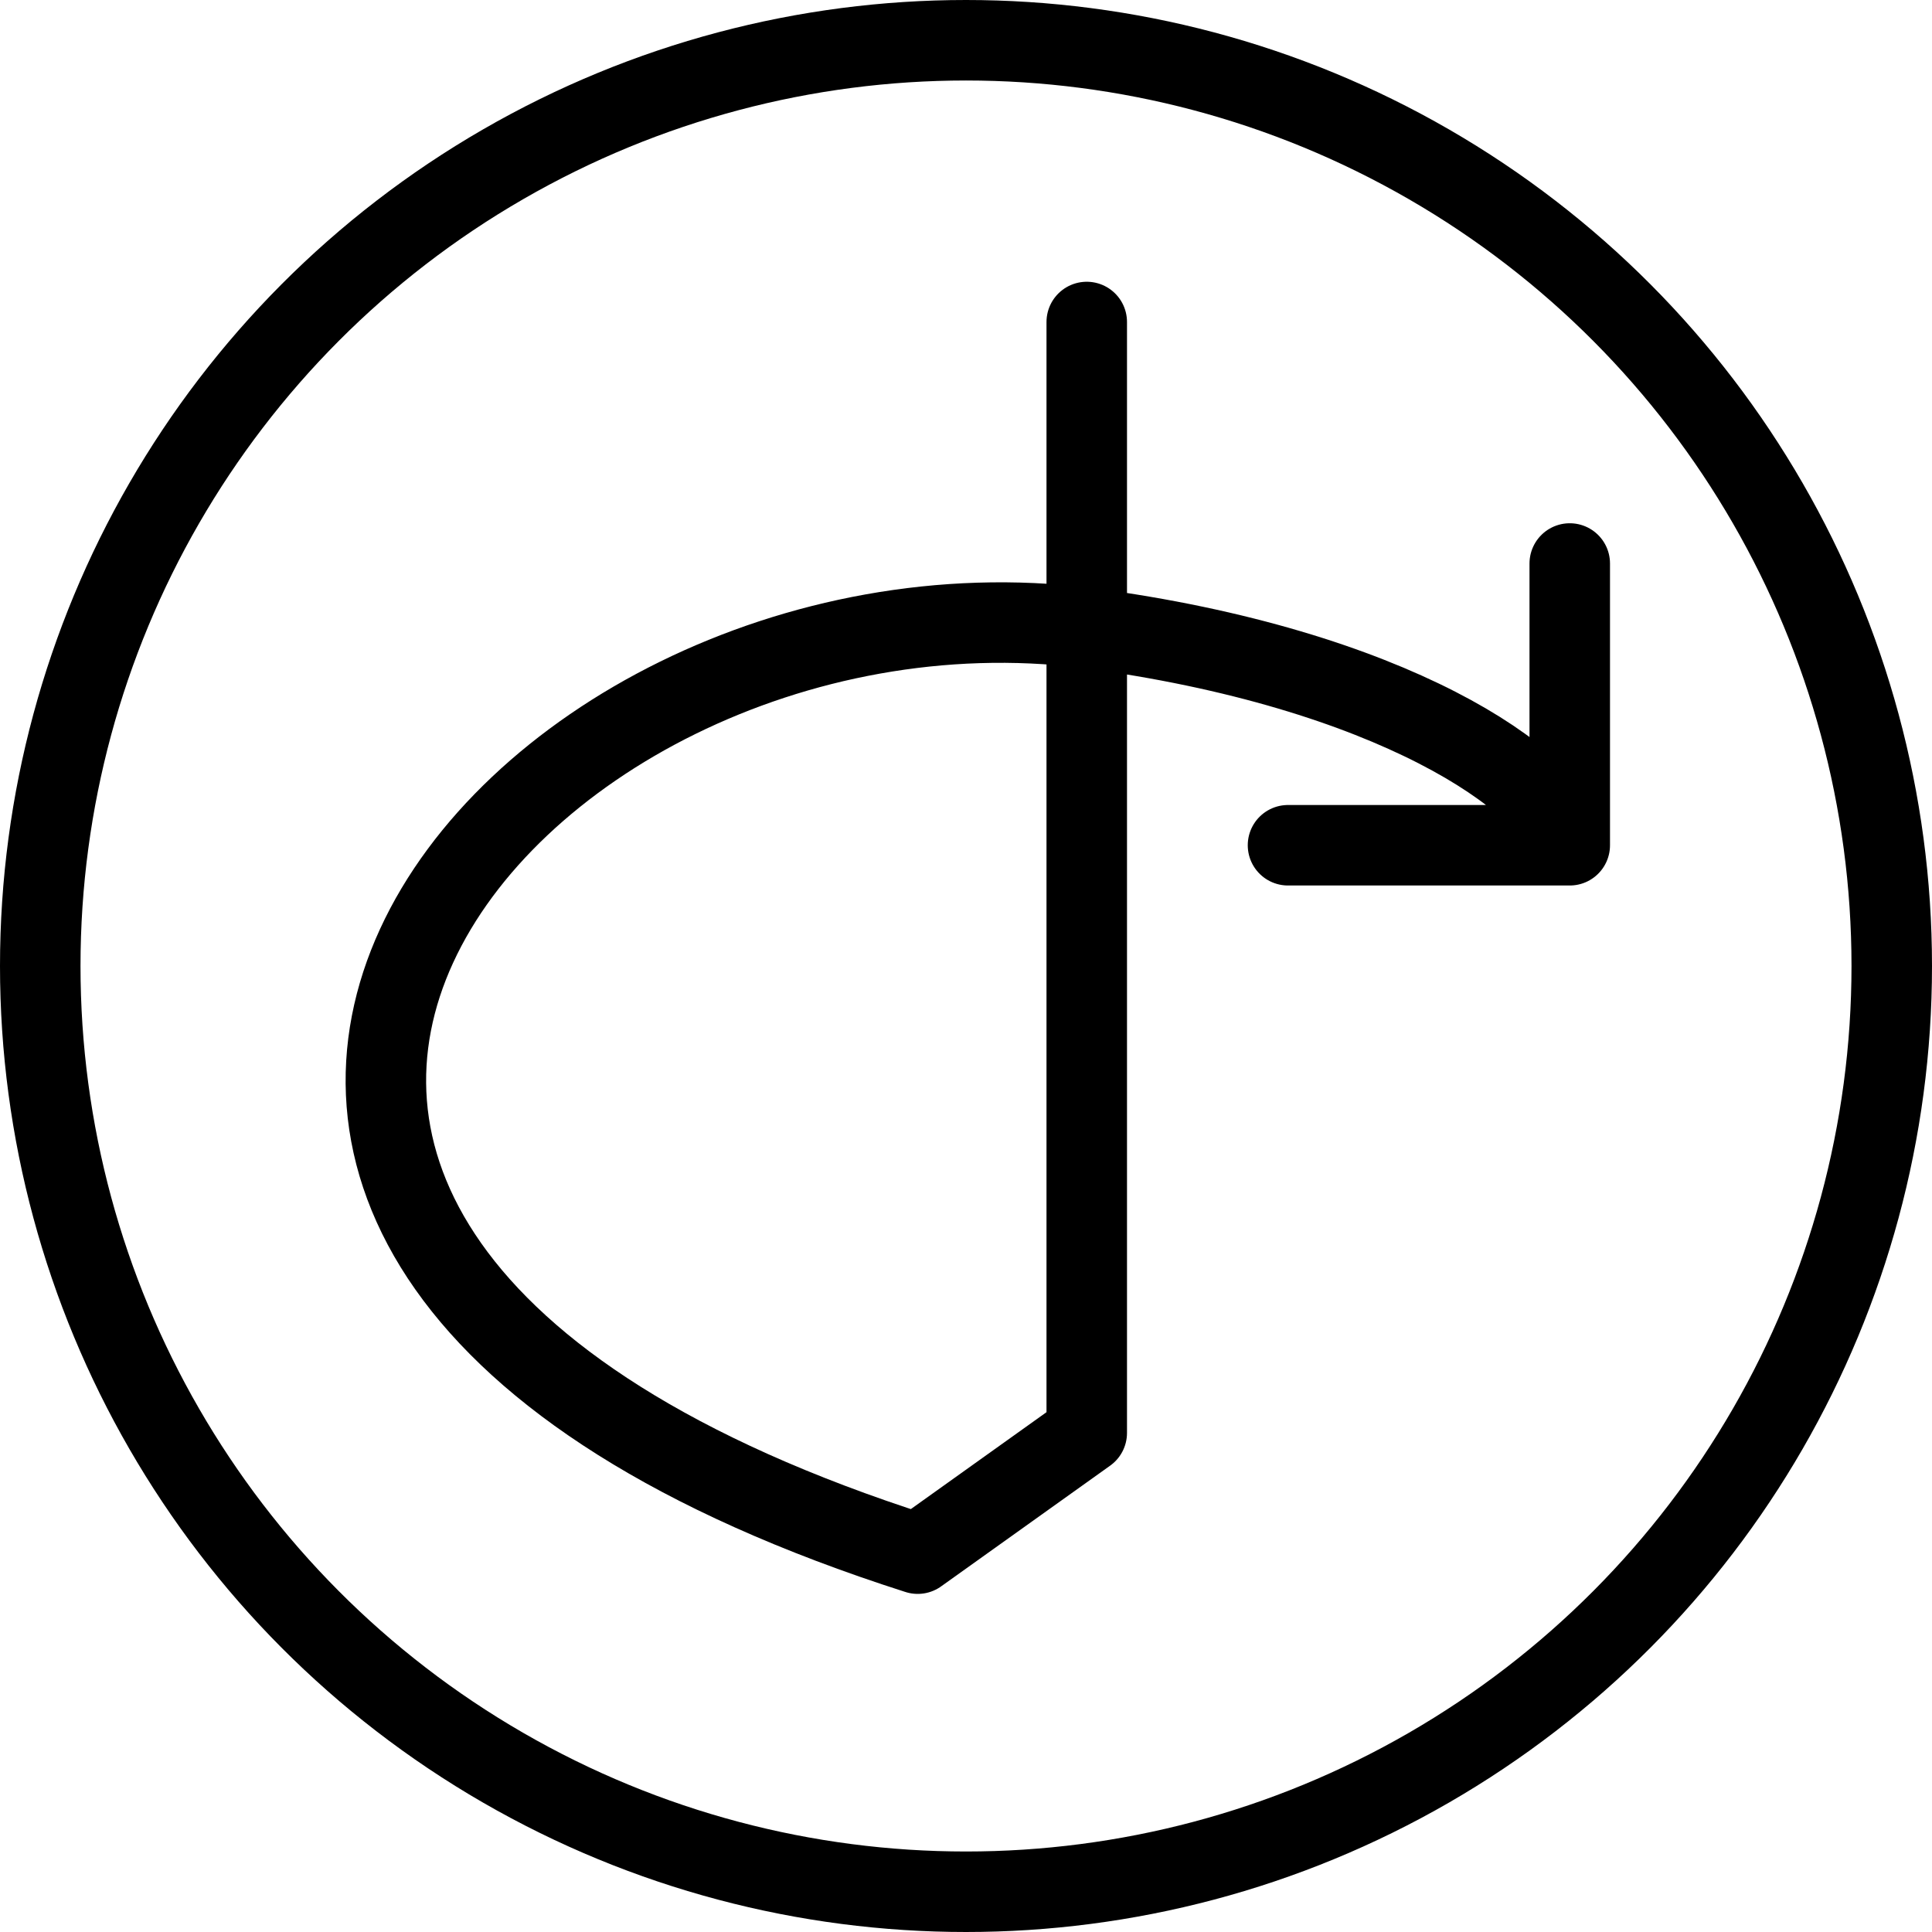 <?xml version="1.0" encoding="utf-8"?>
<!-- Generator: Adobe Illustrator 19.2.0, SVG Export Plug-In . SVG Version: 6.00 Build 0)  -->
<svg version="1.1" id="Layer_1" xmlns="http://www.w3.org/2000/svg" xmlns:xlink="http://www.w3.org/1999/xlink" x="0px" y="0px"
	 viewBox="0 0 24 24" style="enable-background:new 0 0 24 24;" xml:space="preserve">
<style type="text/css">
	.st0{display:none;}
	.st1{display:inline;}
	.st2{fill:none;stroke:#000000;stroke-linecap:round;stroke-linejoin:round;stroke-miterlimit:10;}
</style>
<g id="Filled_Icons" class="st0">
	<g class="st1">
		<path d="M5.4,12.8c-0.5,2.4,1.6,4.6,6,6l1.6-1.2V8.3c-0.2,0-0.4,0-0.6,0C8.9,8.3,5.9,10.5,5.4,12.8z"/>
		<path d="M12,0C5.4,0,0,5.4,0,12s5.4,12,12,12s12-5.4,12-12S18.6,0,12,0z M20,10.5c0,0.1,0,0.2-0.1,0.3c-0.1,0.1-0.3,0.2-0.4,0.2
			H16c-0.3,0-0.5-0.2-0.5-0.5S15.7,10,16,10h2.4c-0.7-0.6-2.1-1.2-4.4-1.6v9.4c0,0.2-0.1,0.3-0.2,0.4l-2.1,1.5
			c-0.1,0.1-0.3,0.1-0.4,0.1c-7.2-2.3-7.2-5.8-6.9-7.3C5.1,9.4,9,7.1,13,7.3V4c0-0.3,0.2-0.5,0.5-0.5S14,3.7,14,4v3.4
			c2.4,0.4,4.1,1.1,5,1.8V7c0-0.3,0.2-0.5,0.5-0.5S20,6.7,20,7V10.5z"/>
	</g>
</g>
<g id="Outline_Icons">
	<g>
		<circle class="st2" cx="12" cy="12" r="11.5"/>
		<path class="st2" d="M19.5,10.5c-0.2-0.8-2.2-2.2-6-2.7c-7.2-0.9-14.3,7.6-2.1,11.5l2.1-1.5V4 M16,10.5h3.5V7"/>
	</g>
</g>
</svg>
